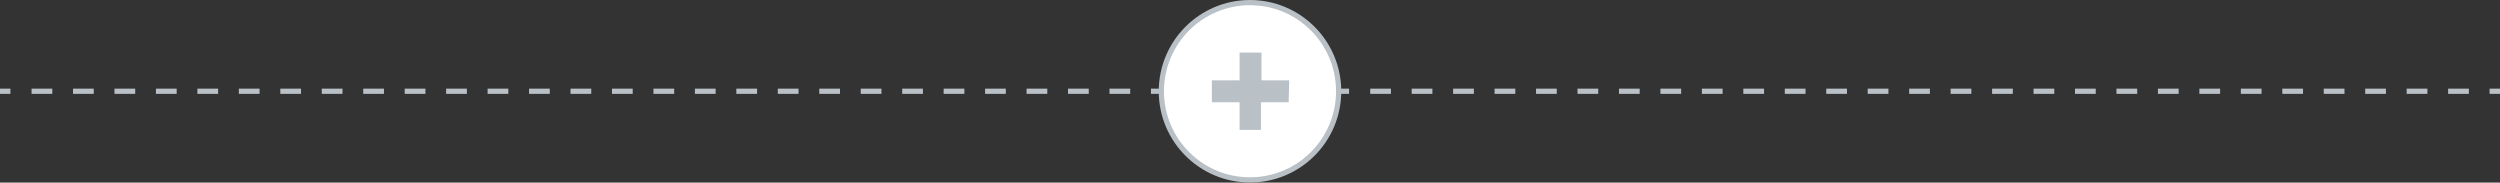 <svg xmlns="http://www.w3.org/2000/svg" viewBox="0 0 240 17.53">
  <rect x="0" y="0" width="240" height="17.53" fill="#333333" stroke="none"/>
  <defs>
    <style>.cls-1,.cls-2{fill:none;}.cls-1,.cls-2,.cls-3{stroke:#b9c0c6;stroke-miterlimit:10;stroke-width:0.5px;}.cls-2{stroke-dasharray:1.99 1.99;}.cls-3{fill:#fff;}.cls-4{fill:#b9c0c6;}</style></defs>
      <g id="Layer_2" data-name="Layer 2">
        <g id="Layer_1-2" data-name="Layer 1">
          <line class="cls-1" x1="111.49" y1="8.76" x2="110.49" y2="8.76"/>
          <line class="cls-2" x1="108.5" y1="8.76" x2="2" y2="8.76"/>
          <line class="cls-1" x1="1" y1="8.76" y2="8.76"/>
          <line class="cls-1" x1="240" y1="8.76" x2="239" y2="8.76"/>
          <line class="cls-2" x1="237.01" y1="8.76" x2="130.51" y2="8.76"/>
          <line class="cls-1" x1="129.51" y1="8.76" x2="128.51" y2="8.76"/>
          <circle class="cls-3" cx="120" cy="8.76" r="8.51"/>
          <path class="cls-4" d="M123.71,9.82h-2.66v2.65H119V9.82h-2.66V7.71H119V5.05h2.1V7.71h2.66Z"/>
        </g>
      </g>
    </svg>
